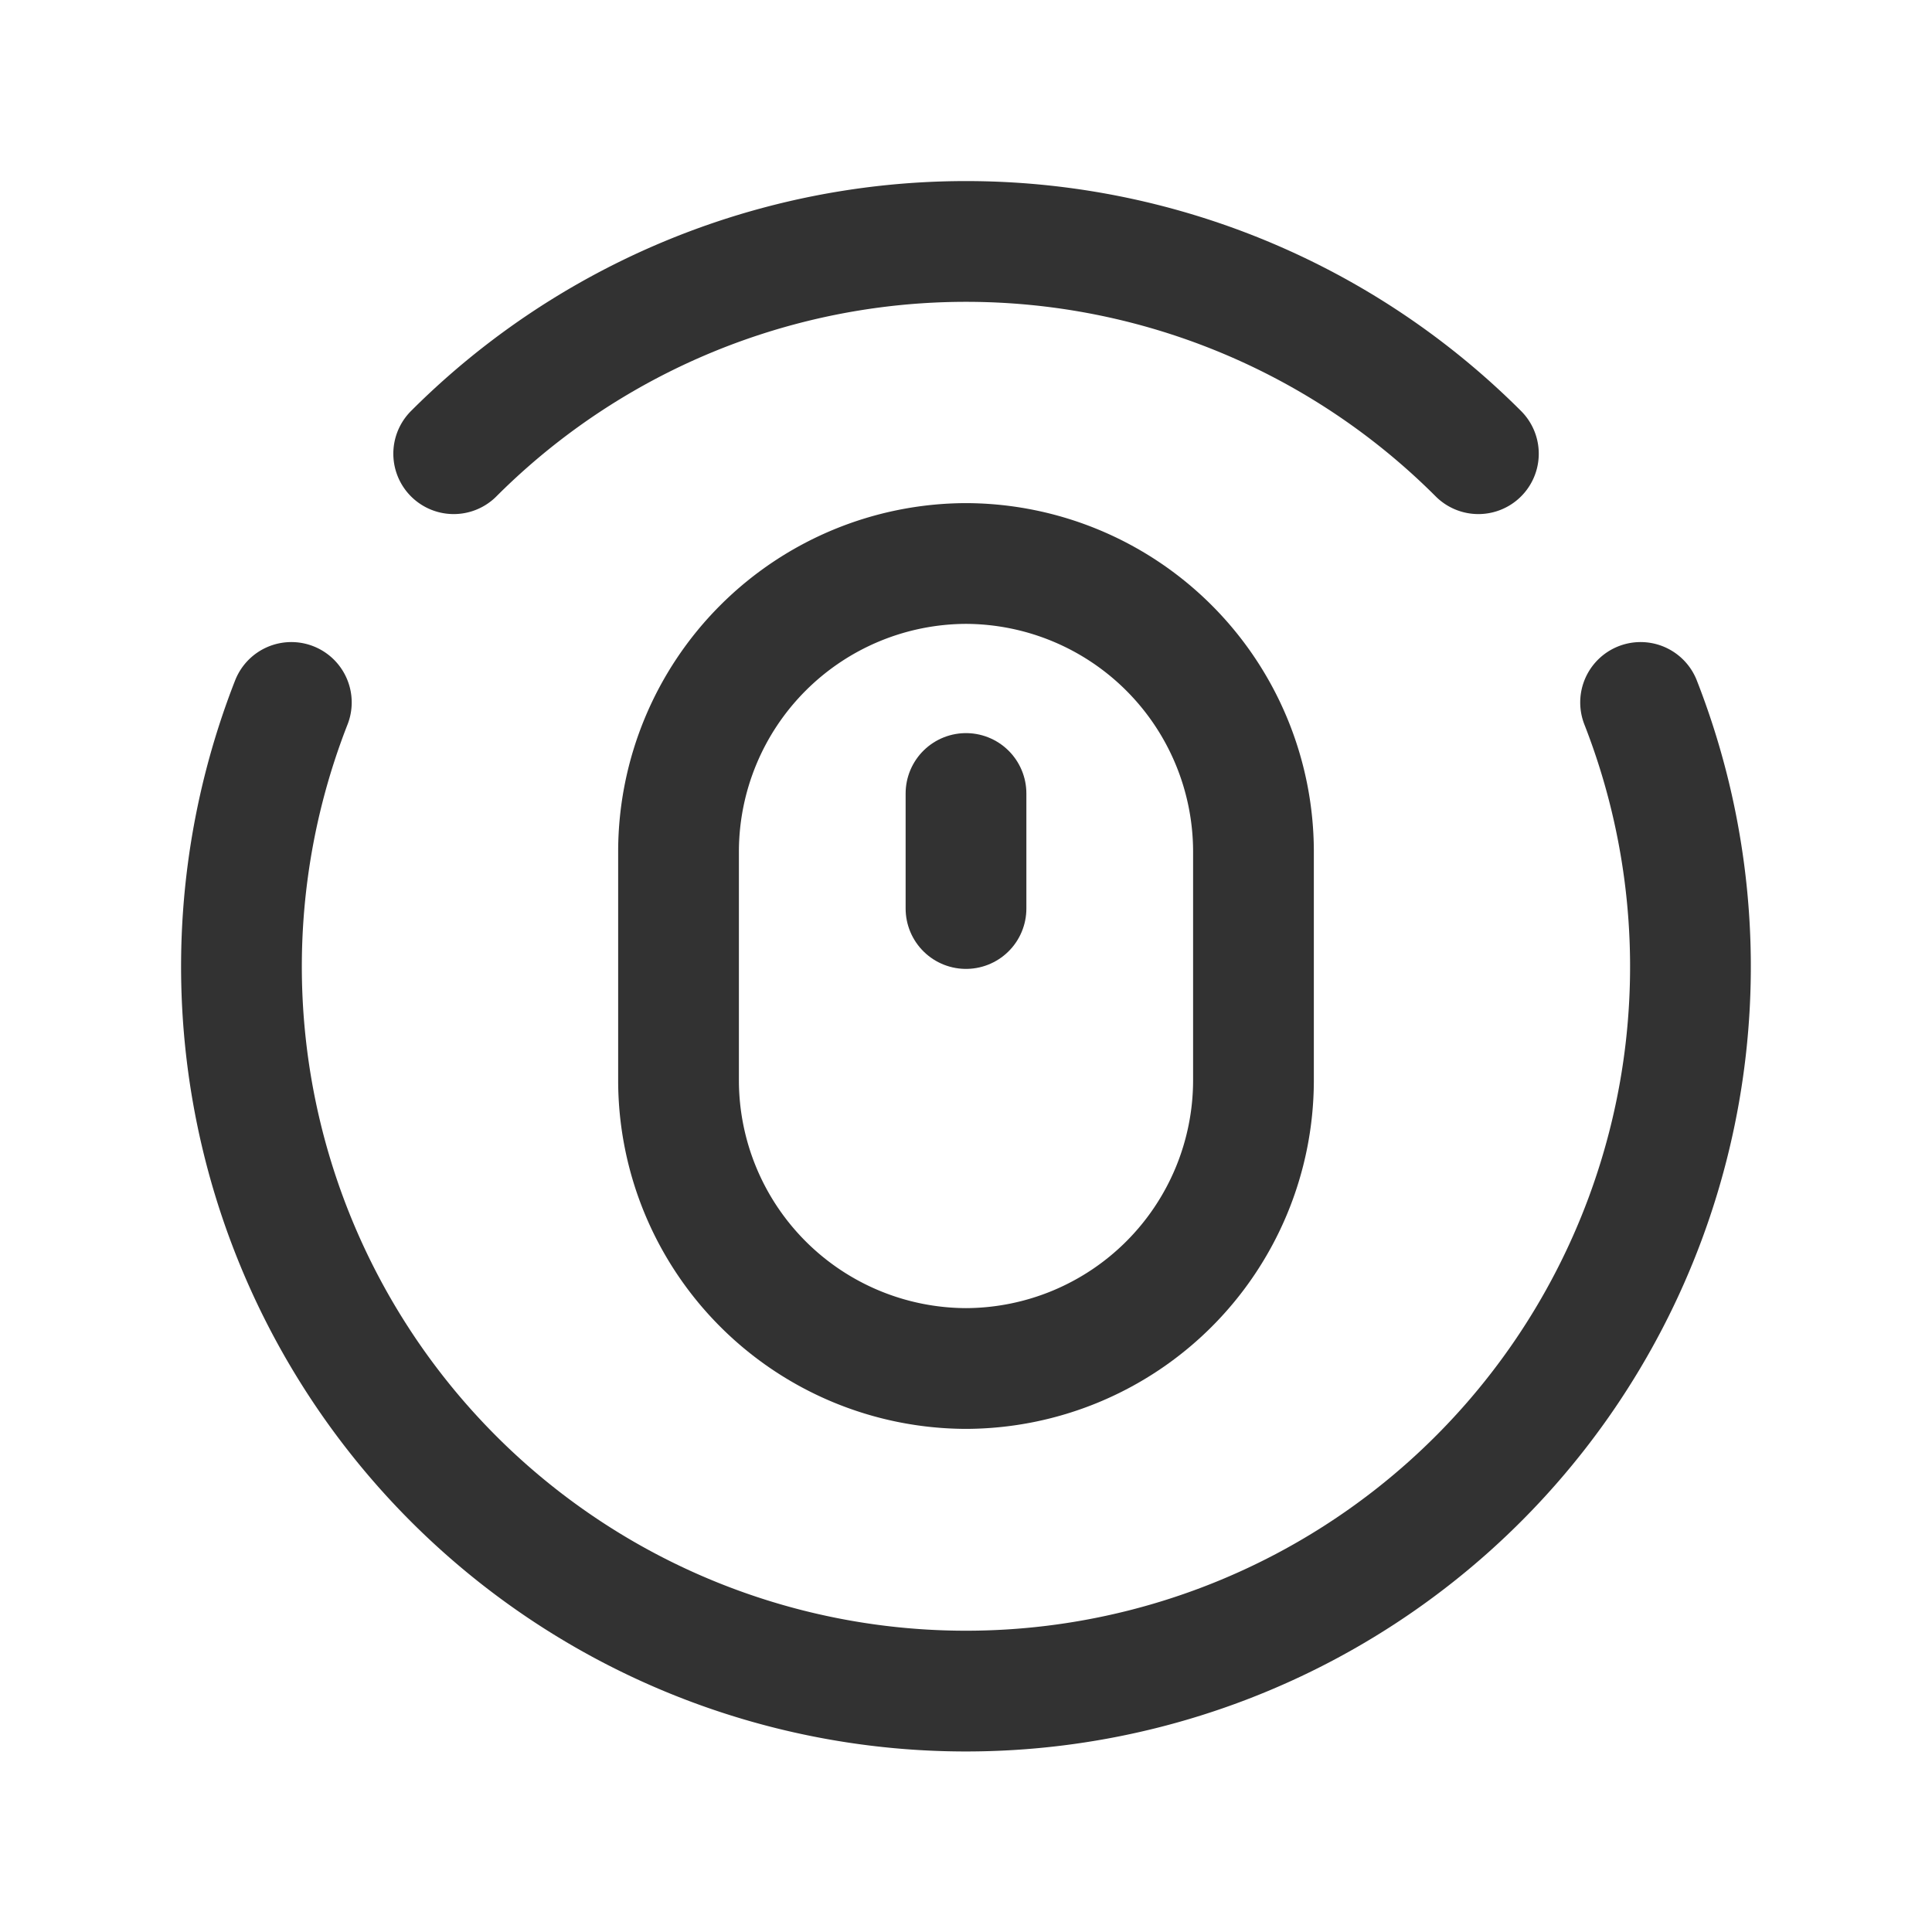 <svg id="Layer_3" data-name="Layer 3" xmlns="http://www.w3.org/2000/svg" viewBox="0 0 24 24"><title>mouse-signal_1</title><path d="M0,0H24V24H0Z" fill="none"/><path d="M3.619,8.726a9,9,0,1,0,16.761,0" fill="none" stroke="#323232" stroke-linecap="round" stroke-linejoin="round" stroke-width="1.5"/><path d="M5.636,5.636a9,9,0,0,1,12.729,0" fill="none" stroke="#323232" stroke-linecap="round" stroke-linejoin="round" stroke-width="1.5"/><path d="M12,17h0a3.582,3.582,0,0,1-3.571-3.571V10.572A3.582,3.582,0,0,1,12,7h0a3.582,3.582,0,0,1,3.571,3.571v2.857A3.582,3.582,0,0,1,12,17Z" fill="none" stroke="#323232" stroke-linecap="round" stroke-linejoin="round" stroke-width="1.5"/><path d="M12,9.857v1.429" fill="none" stroke="#323232" stroke-linecap="round" stroke-linejoin="round" stroke-width="1.5"/></svg>